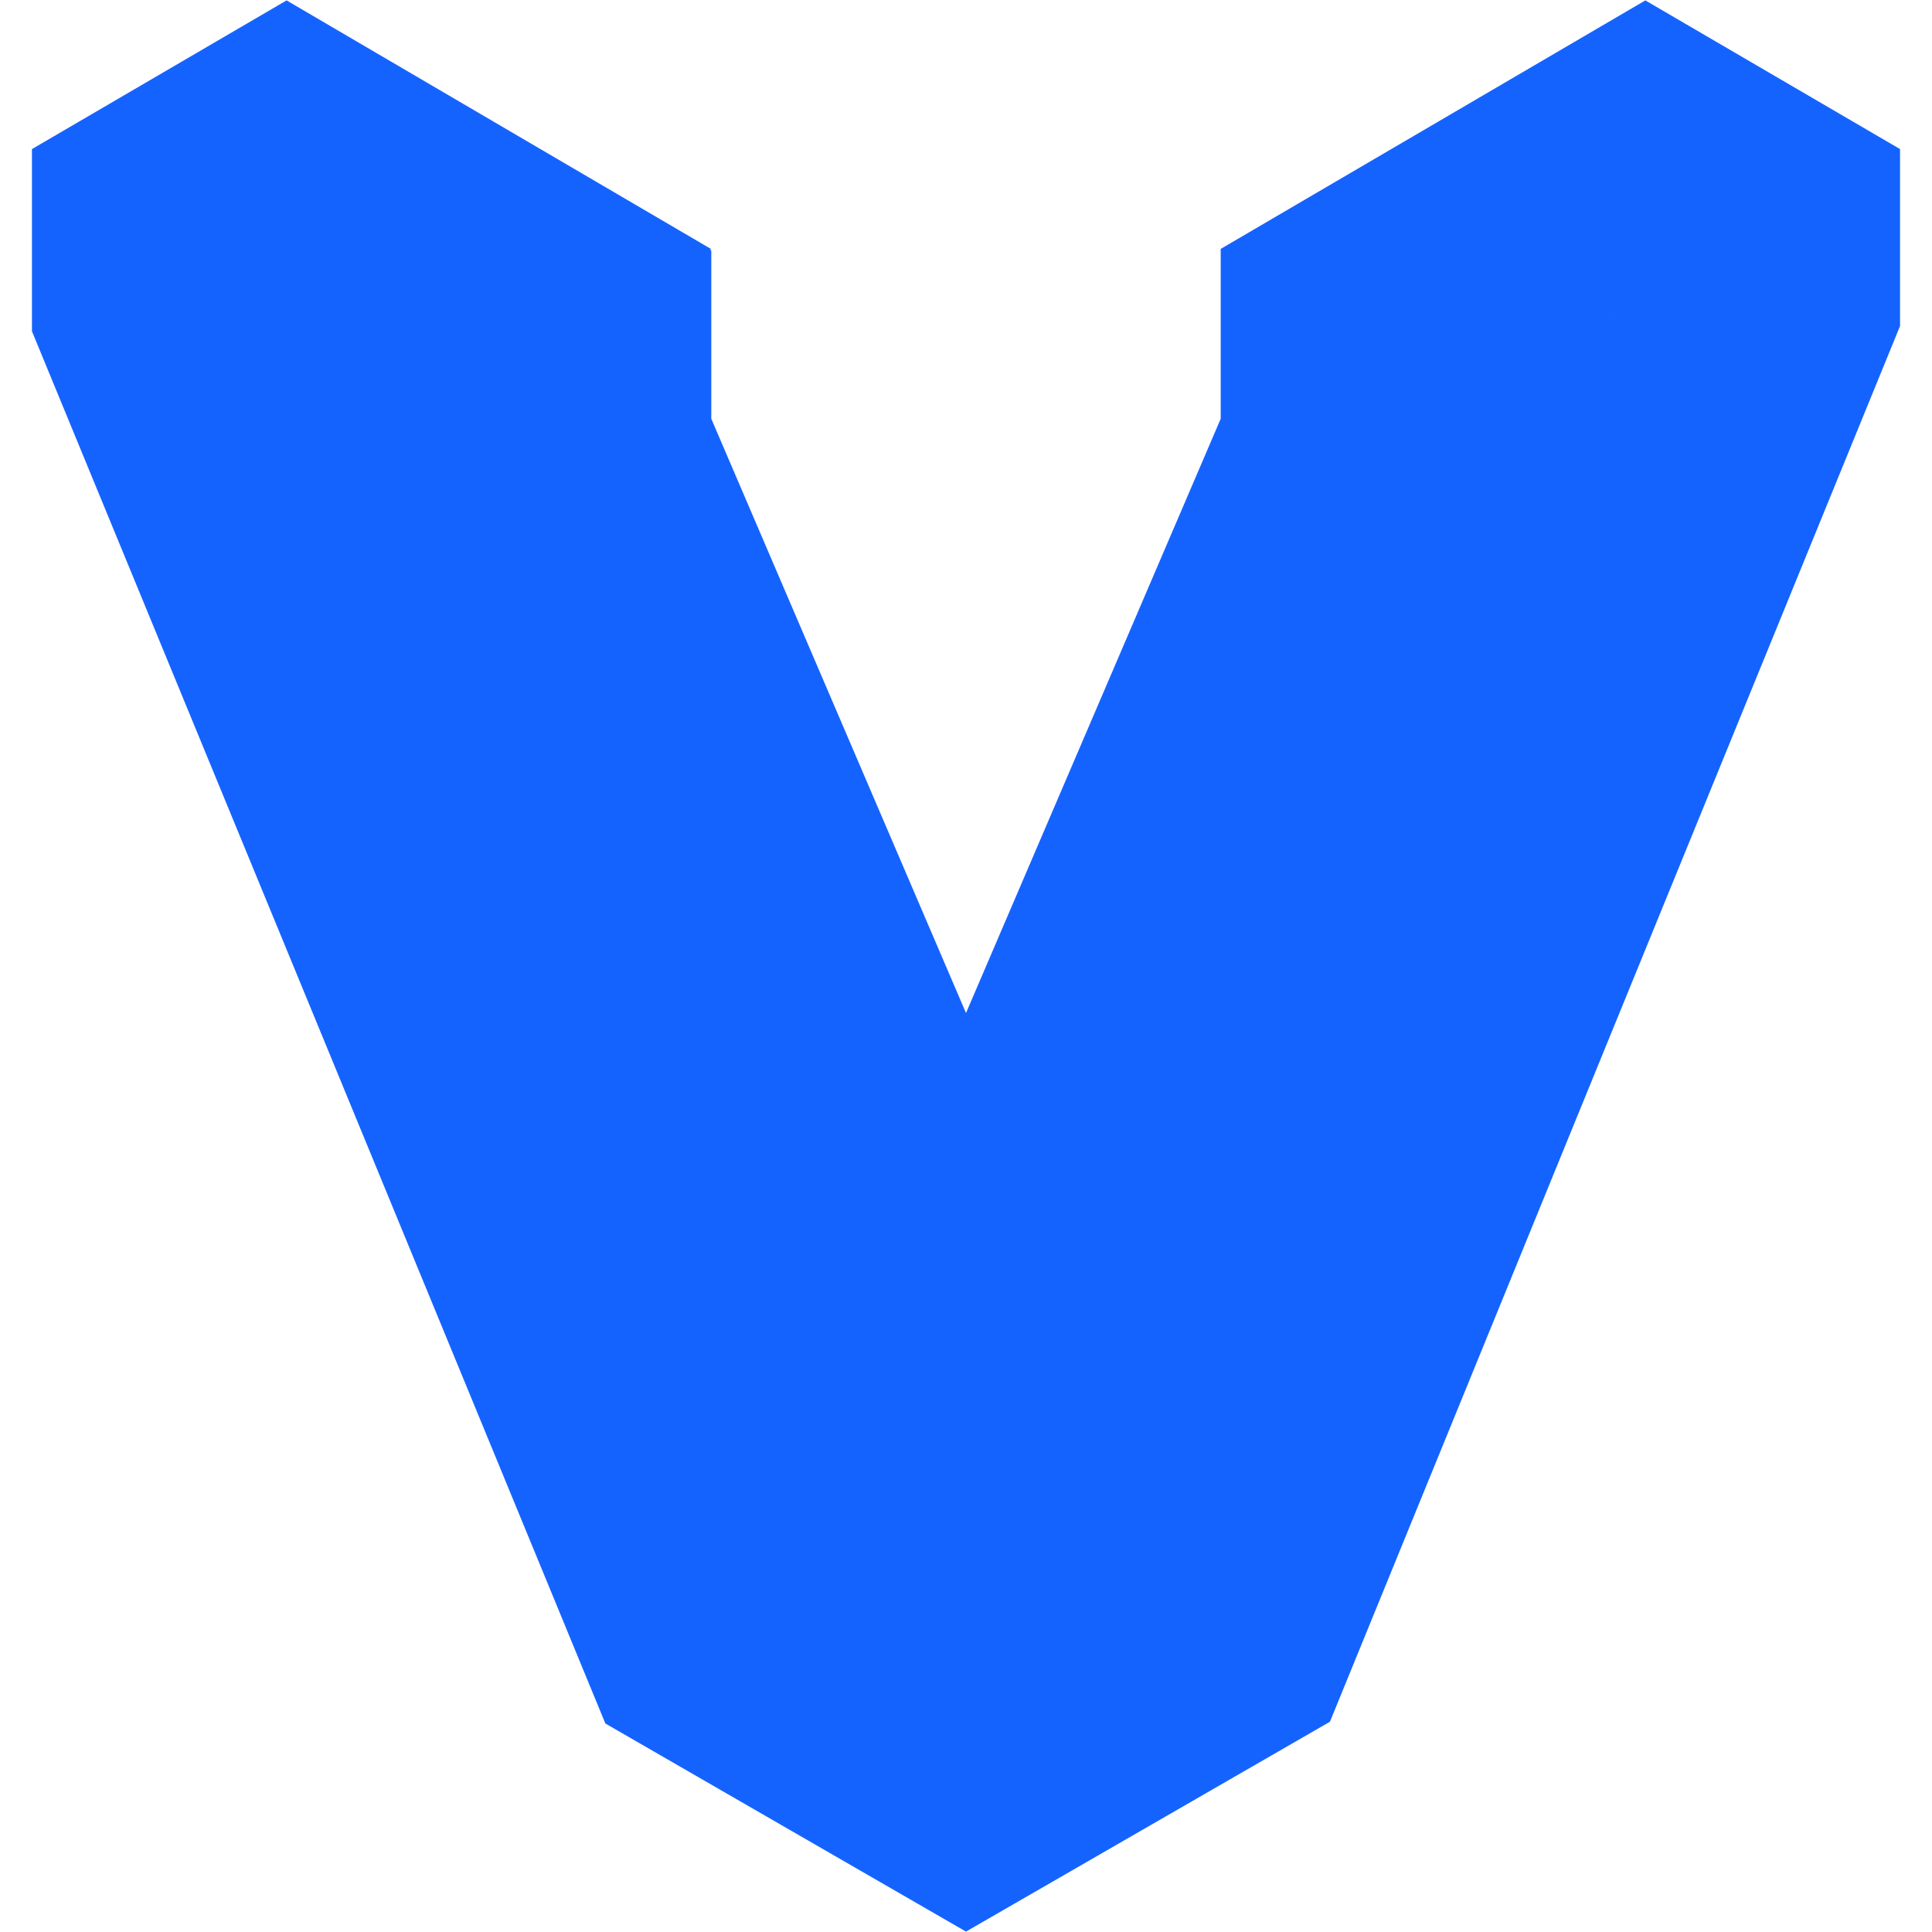 <!-- Generated by IcoMoon.io -->
<svg version="1.1" xmlns="http://www.w3.org/2000/svg" width="24" height="24" viewBox="0 0 24 24">
<title>vagrant</title>
<path fill="#1563ff" d="M5.672 6.774v-1.857l3.164-1.822-5.276-3.090-3.163 1.847v2.263l7.123 17.295 4.48 2.585v-6.496l2.107-1.224-0.024-0.015 4.245-9.486v-1.857l5.275-3.065-3.164-1.847-5.275 3.087v2.11l-3.164 7.382v2.467l-2.11 1.224zM8.836 3.114l-0.022-0.014-3.142 1.817v1.857l4.218 9.501 2.11-1.041v-2.65l-3.164-7.382zM18.328 4.917v1.857l-4.22 9.101-2.108 1.457v6.663l4.521-2.607 7.082-17.338v-2.198z"></path>
</svg>
